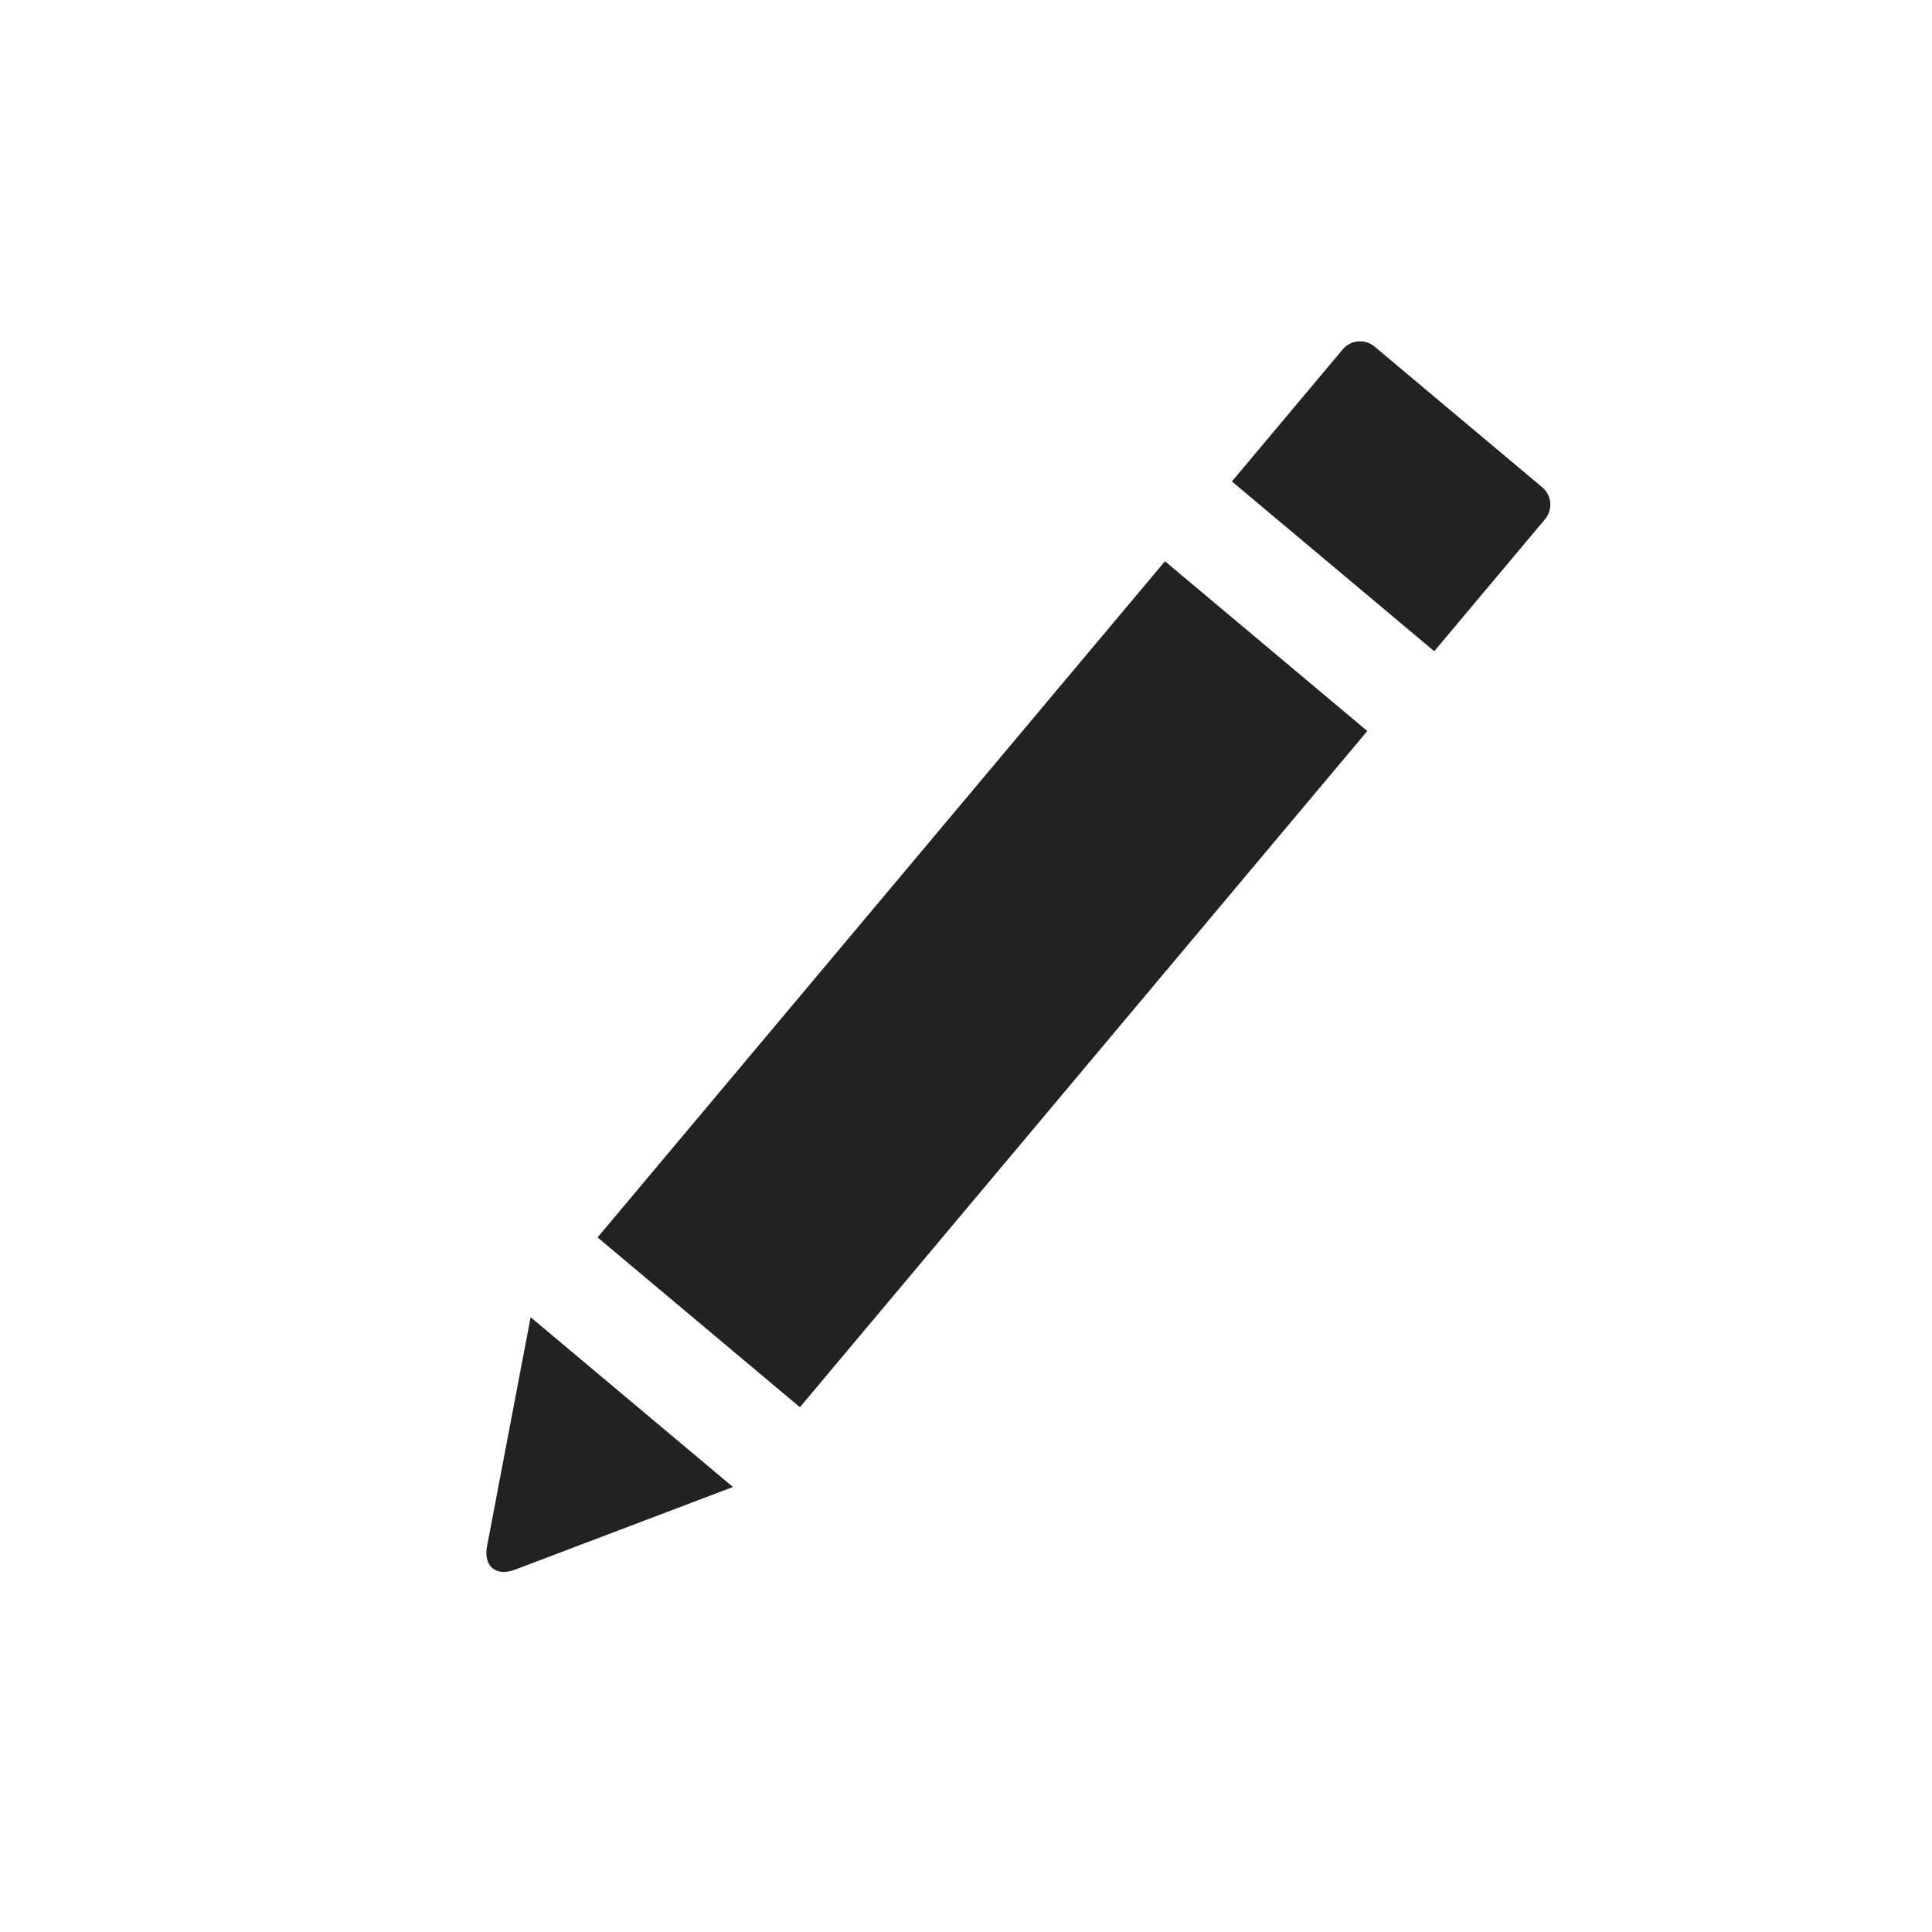 <svg width="256" height="256" viewBox="0 0 256 256" xmlns="http://www.w3.org/2000/svg"><title>PBS-edit</title><path d="M154.363 74.367l26.811 22.497-75.182 89.599-26.812-22.498 75.183-89.598zM70.31 174.537l26.811 22.497-28.835 10.94c-2.583.98-4.258-.429-3.742-3.14l5.766-30.297zM177.913 46.3a3.006 3.006 0 0 1 4.228-.372l22.216 18.642a3.006 3.006 0 0 1 .368 4.227l-14.68 17.496-26.812-22.498 14.68-17.495z" fill="#222" fill-rule="evenodd"/></svg>